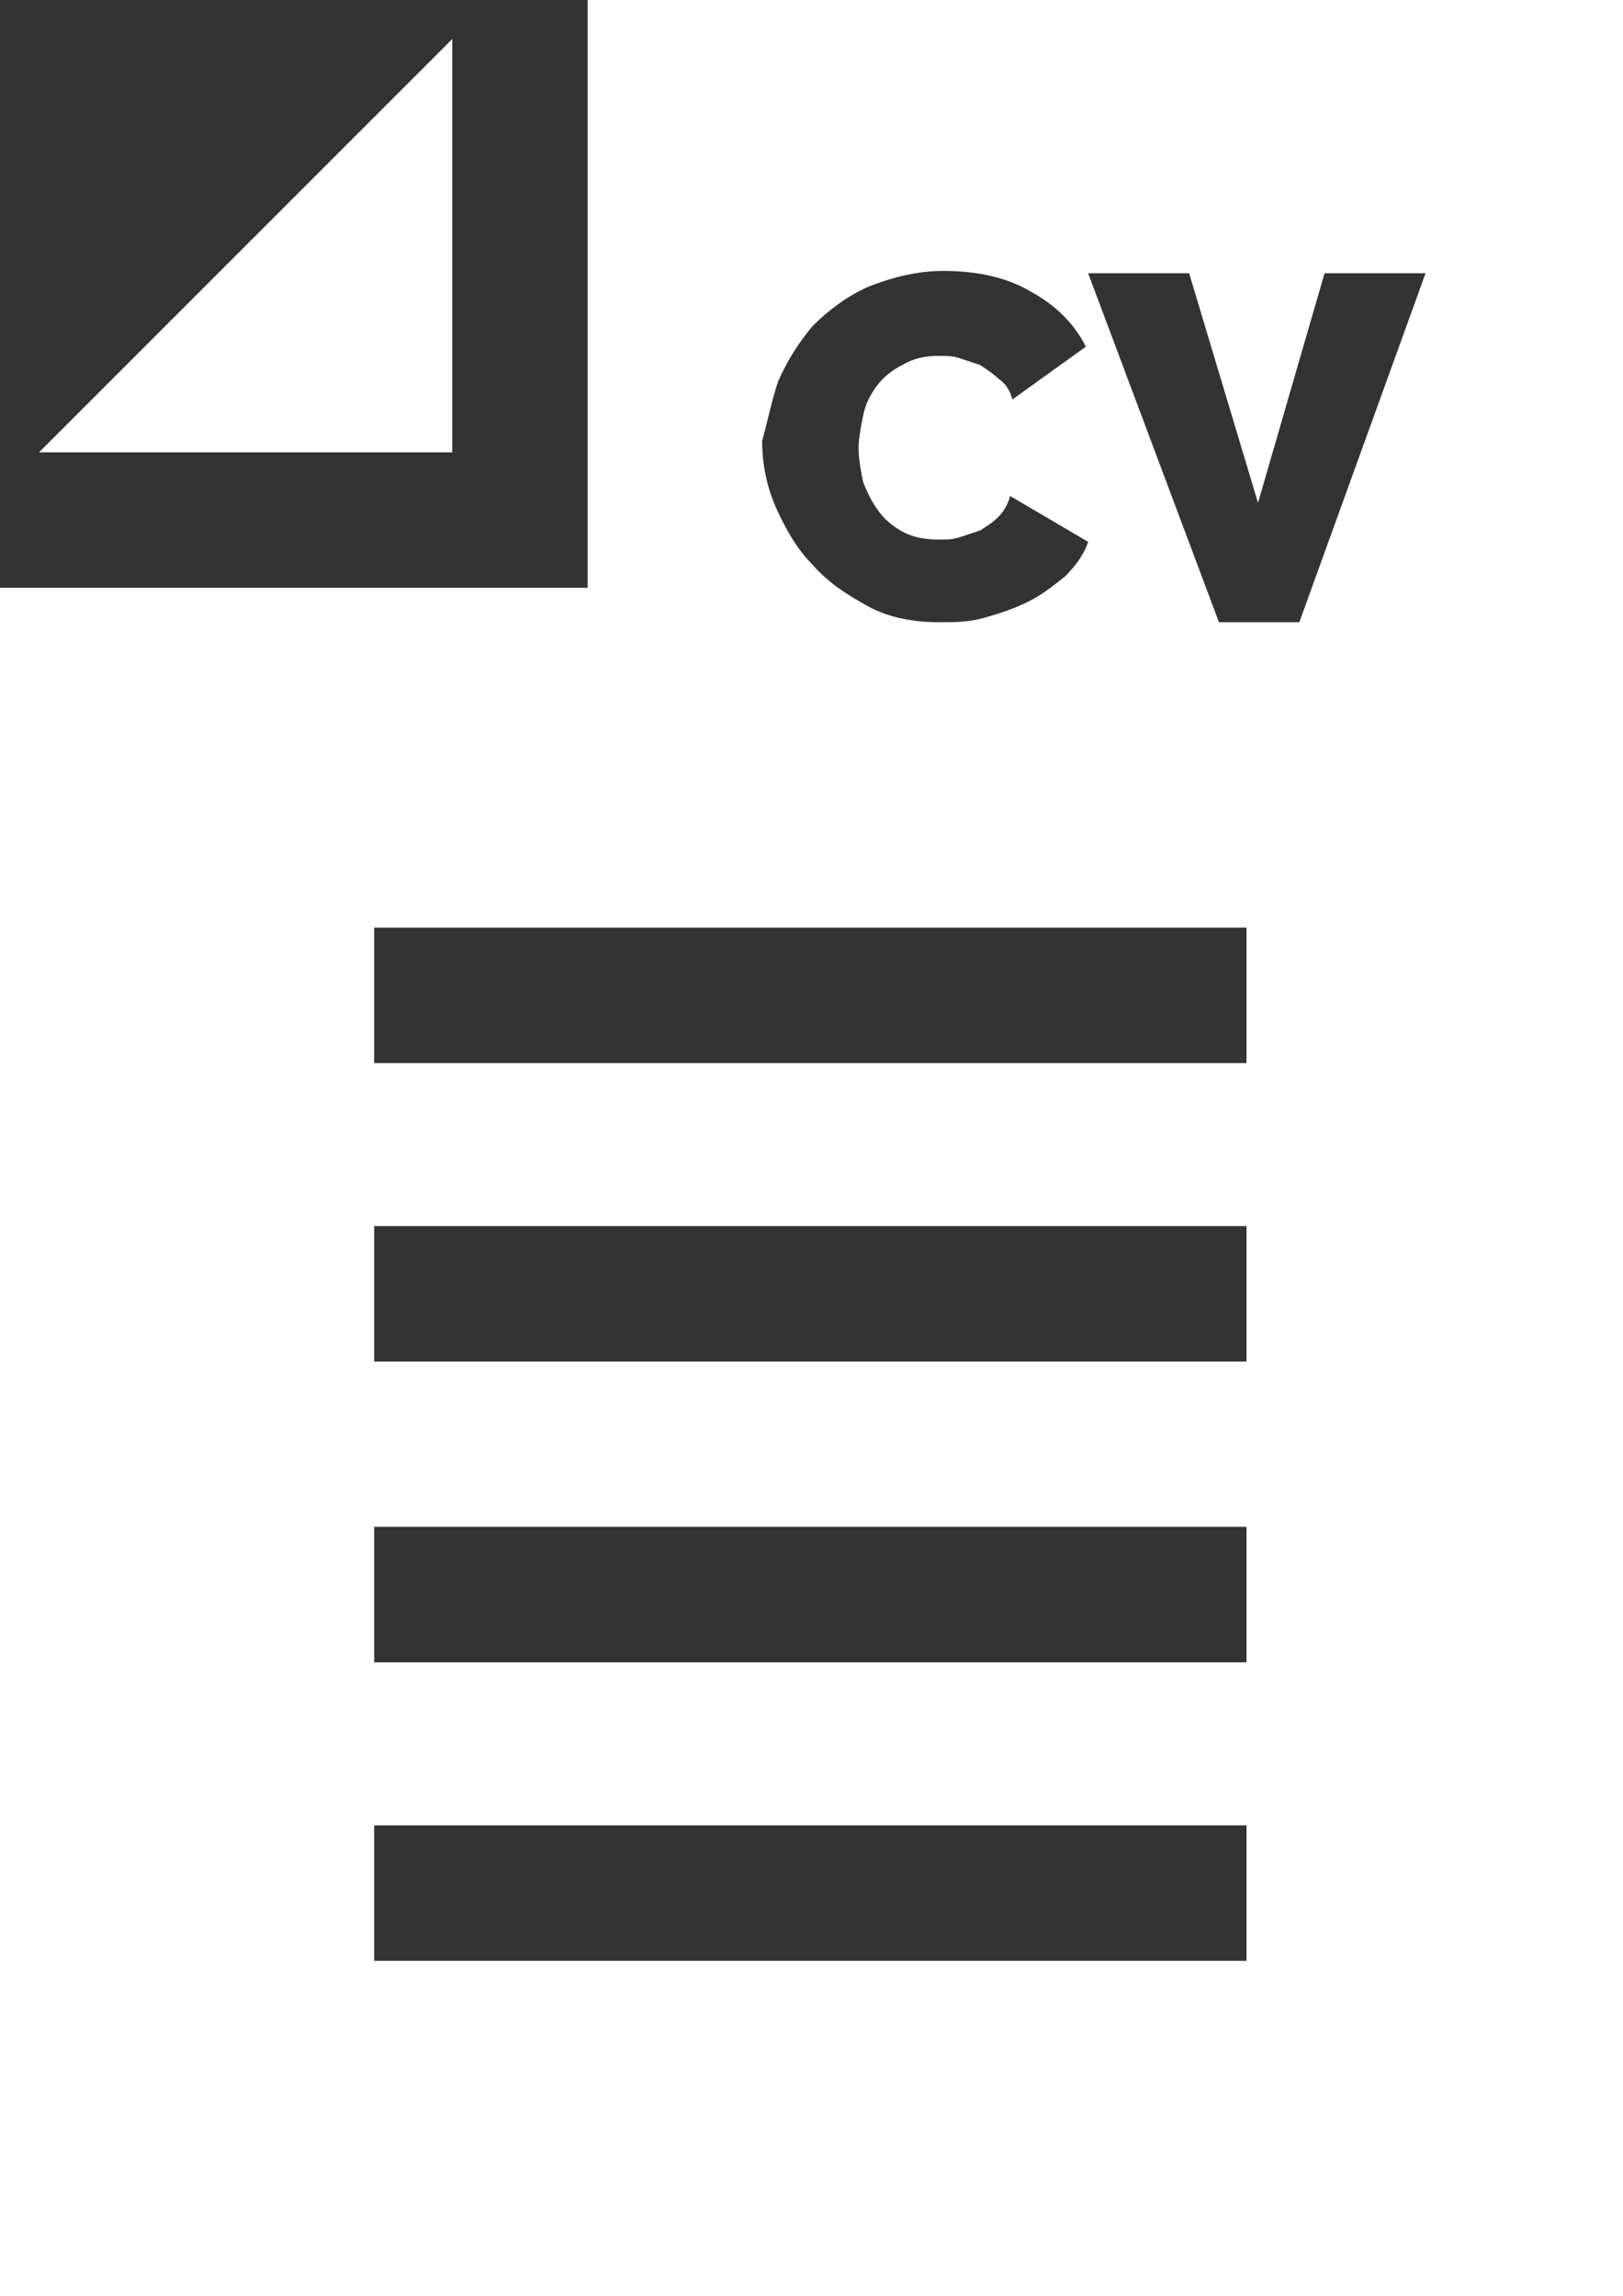 <?xml version="1.0" encoding="utf-8"?>
<!-- Generator: Adobe Illustrator 18.0.0, SVG Export Plug-In . SVG Version: 6.00 Build 0)  -->
<!DOCTYPE svg PUBLIC "-//W3C//DTD SVG 1.1//EN" "http://www.w3.org/Graphics/SVG/1.1/DTD/svg11.dtd">
<svg version="1.1" id="Capa_1" xmlns="http://www.w3.org/2000/svg" xmlns:xlink="http://www.w3.org/1999/xlink" x="0px" y="0px"
	 viewBox="64.7 0 70.7 100" enable-background="new 64.7 0 70.7 100" xml:space="preserve">
<rect x="64.7" y="0" width="70.7" height="100" fill="#333333" stroke="none"/>
<g>
	<g>
		<polygon fill="#FFFFFF" points="66.4,19.7 84.4,19.7 84.4,1.7 		"/>
	</g>
</g>
<g>
	<g>
		<path fill="#FFFFFF" d="M90.3,0v25.6H64.7V100h70.7V0H90.3z M98.6,16.6c0.4-0.9,0.9-1.7,1.5-2.4c0.7-0.7,1.5-1.3,2.4-1.7
			c1-0.4,2.1-0.7,3.3-0.7c1.5,0,2.8,0.3,3.8,0.9c1.1,0.6,1.9,1.4,2.4,2.4l-3.2,2.3c-0.1-0.4-0.3-0.7-0.6-0.9
			c-0.2-0.2-0.5-0.4-0.8-0.6c-0.3-0.1-0.6-0.2-0.9-0.3s-0.6-0.1-0.9-0.1c-0.6,0-1.1,0.1-1.6,0.4c-0.4,0.2-0.8,0.5-1.1,0.9
			c-0.3,0.4-0.5,0.8-0.6,1.3s-0.2,1-0.2,1.4c0,0.5,0.1,1,0.2,1.5c0.2,0.5,0.4,0.9,0.7,1.3c0.3,0.4,0.7,0.7,1.1,0.9
			c0.4,0.2,0.9,0.3,1.5,0.3c0.3,0,0.6,0,0.9-0.1s0.6-0.2,0.9-0.3c0.3-0.2,0.5-0.3,0.8-0.6c0.2-0.2,0.4-0.5,0.5-0.9l3.4,2
			c-0.2,0.6-0.6,1.1-1,1.5c-0.5,0.4-1,0.8-1.6,1.1c-0.6,0.3-1.2,0.5-1.9,0.7c-0.7,0.2-1.3,0.2-2,0.2c-1.1,0-2.2-0.2-3.1-0.7
			s-1.7-1-2.4-1.8c-0.7-0.7-1.2-1.6-1.6-2.5s-0.6-1.9-0.6-2.9C98.1,18.5,98.3,17.5,98.6,16.6z M119,85.4H81v-5.9h38V85.4z M119,72.4
			H81v-5.9h38V72.4z M119,59.3H81v-5.9h38V59.3z M119,46.3H81v-5.9h38V46.3z M121.3,27.1h-3.5l-5.7-15.2h4.4l3,10l2.9-10h4.4
			L121.3,27.1z"/>
	</g>
</g>
</svg>
